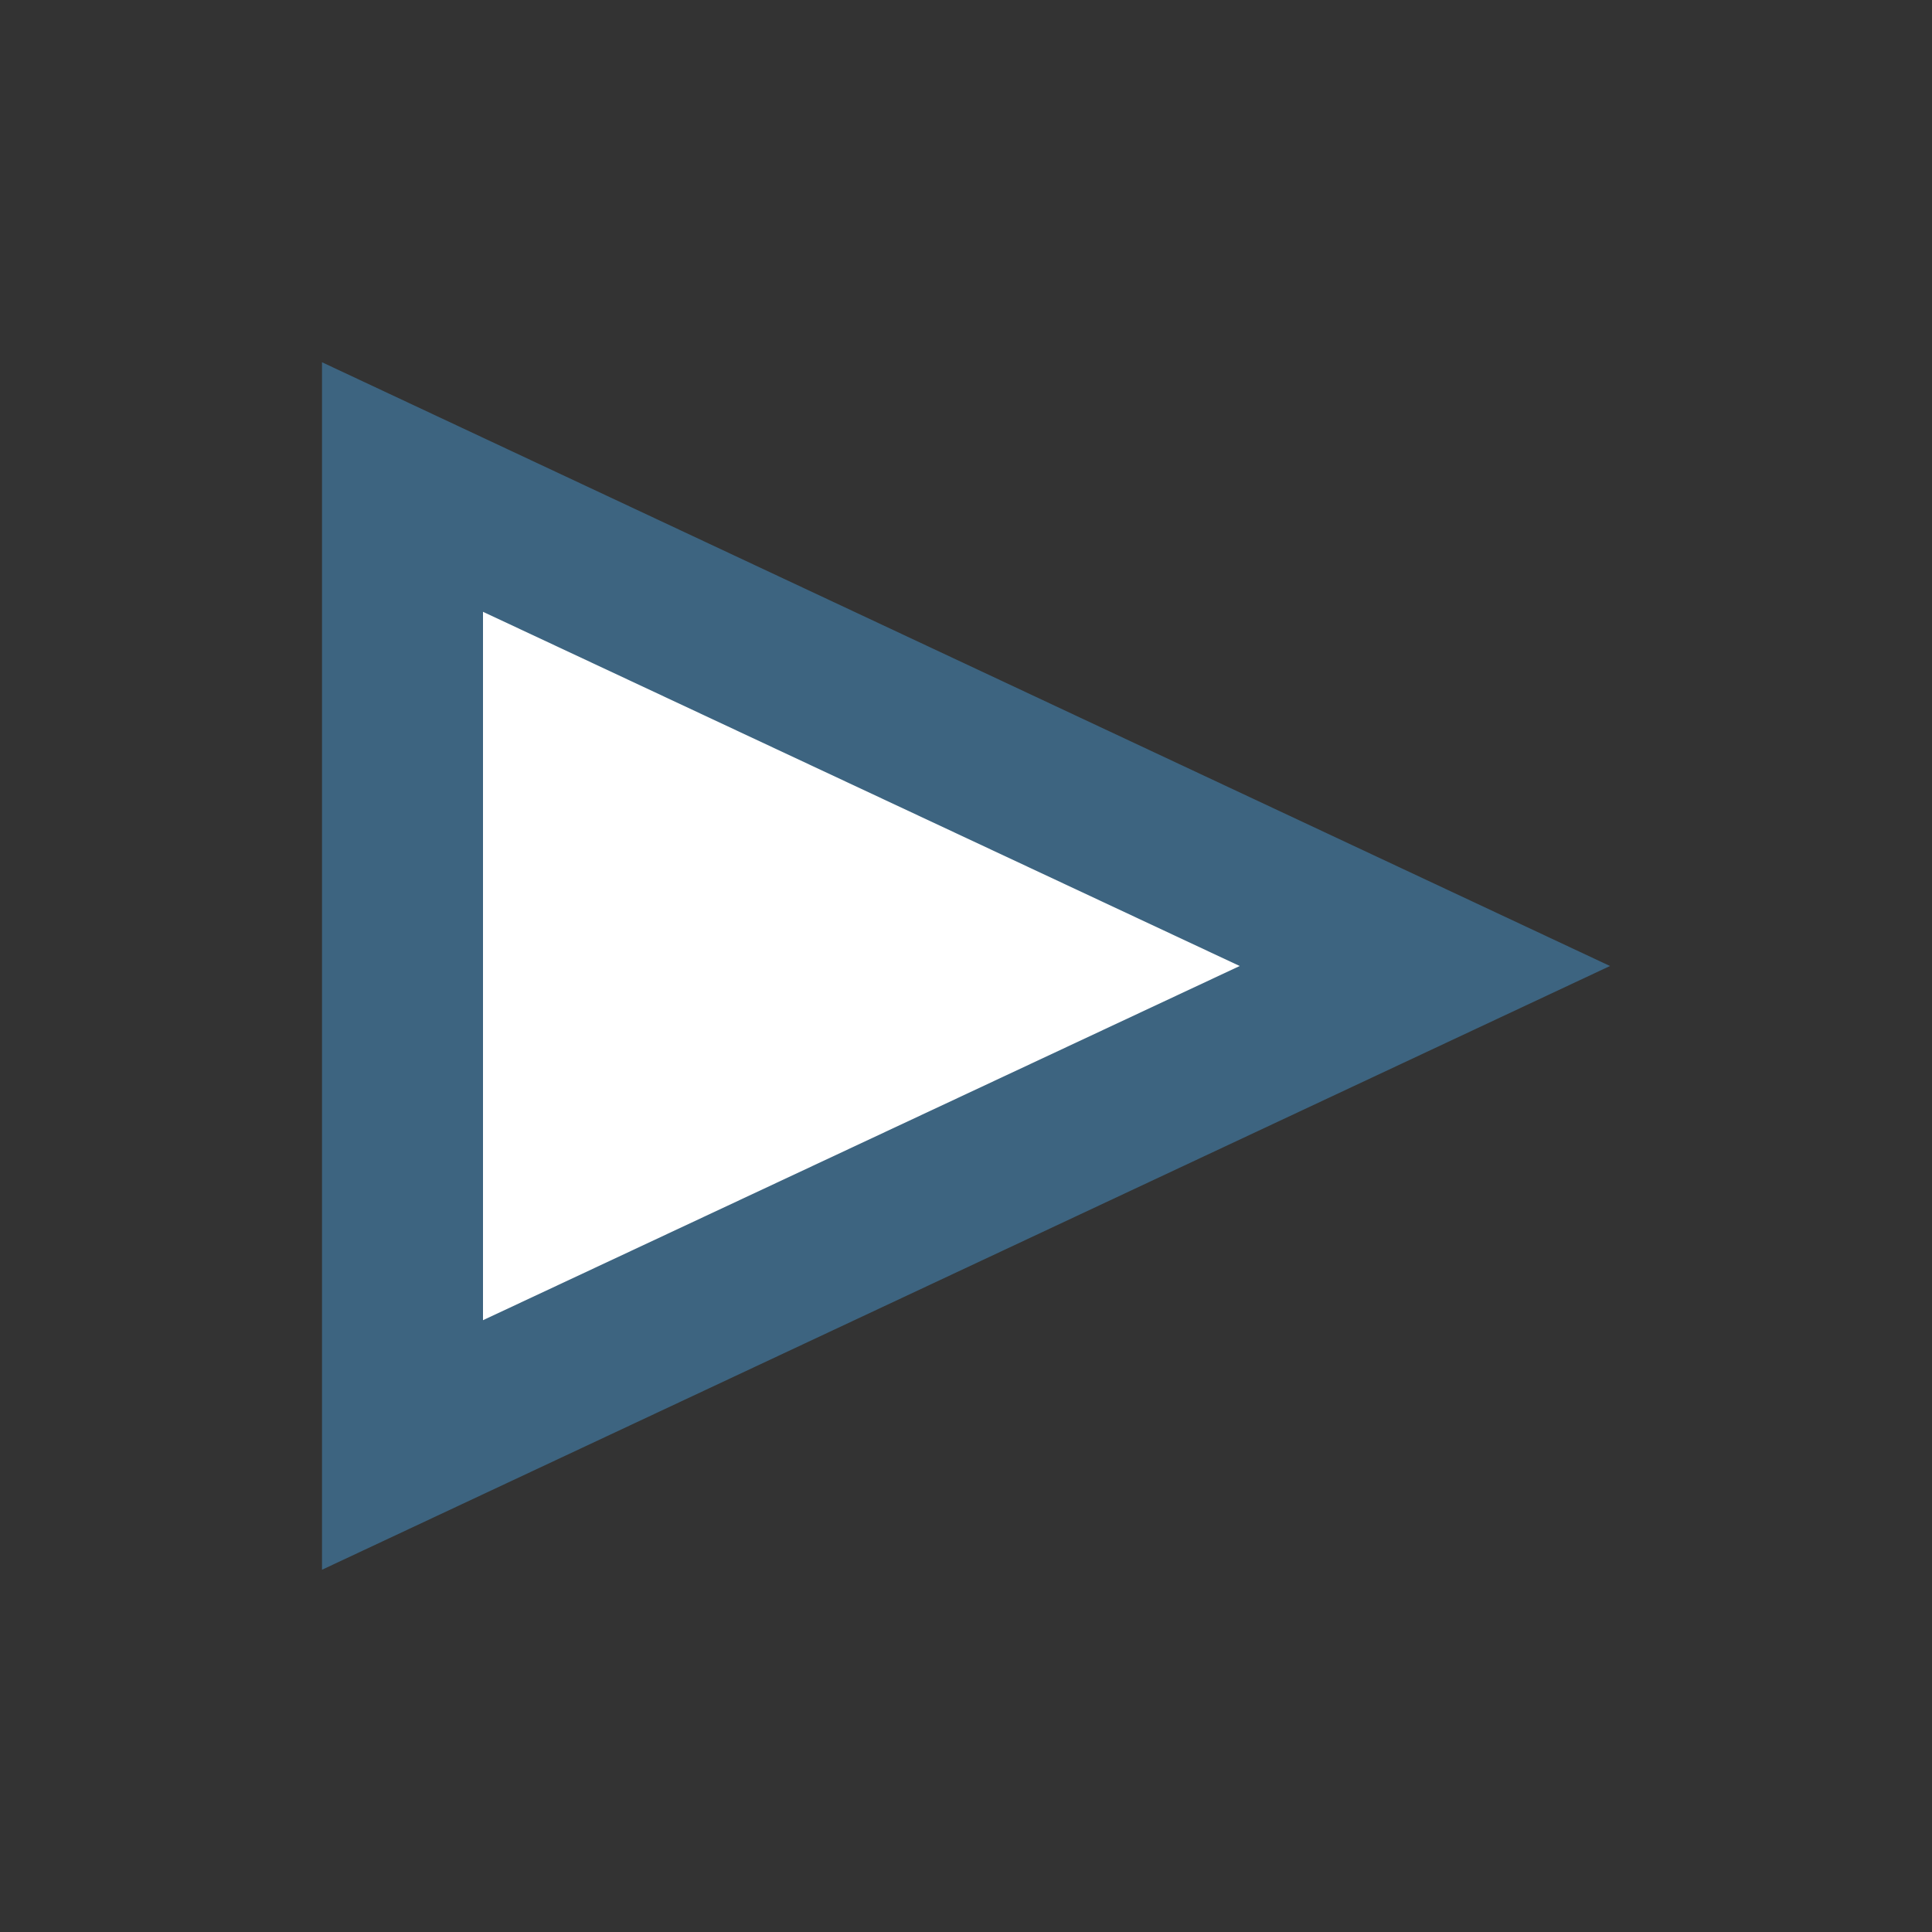 <?xml version="1.0" encoding="utf-8"?>
<!-- Generator: Adobe Illustrator 20.1.0, SVG Export Plug-In . SVG Version: 6.00 Build 0)  -->
<svg version="1.1" id="Layer_1" xmlns="http://www.w3.org/2000/svg" xmlns:xlink="http://www.w3.org/1999/xlink" x="0px" y="0px"
	 width="24px" height="24px" viewBox="0 0 24 24" style="enable-background:new 0 0 24 24;" xml:space="preserve">
<rect x="0" y="0" width="24" height="24" fill="#333333" stroke="none"/>
<style type="text/css">
	.st0{fill:#FFFFFF;}
	.st1{fill:#3D6480;}
</style>
<g>
	<polygon class="st0" points="5,6.4 5,17.6 17.1,11.8 	"/>
	<path class="st1" d="M4,19.5V4.5L20,12L4,19.5z M6,7.6v8.8l9.4-4.4L6,7.6z"/>
</g>
</svg>
